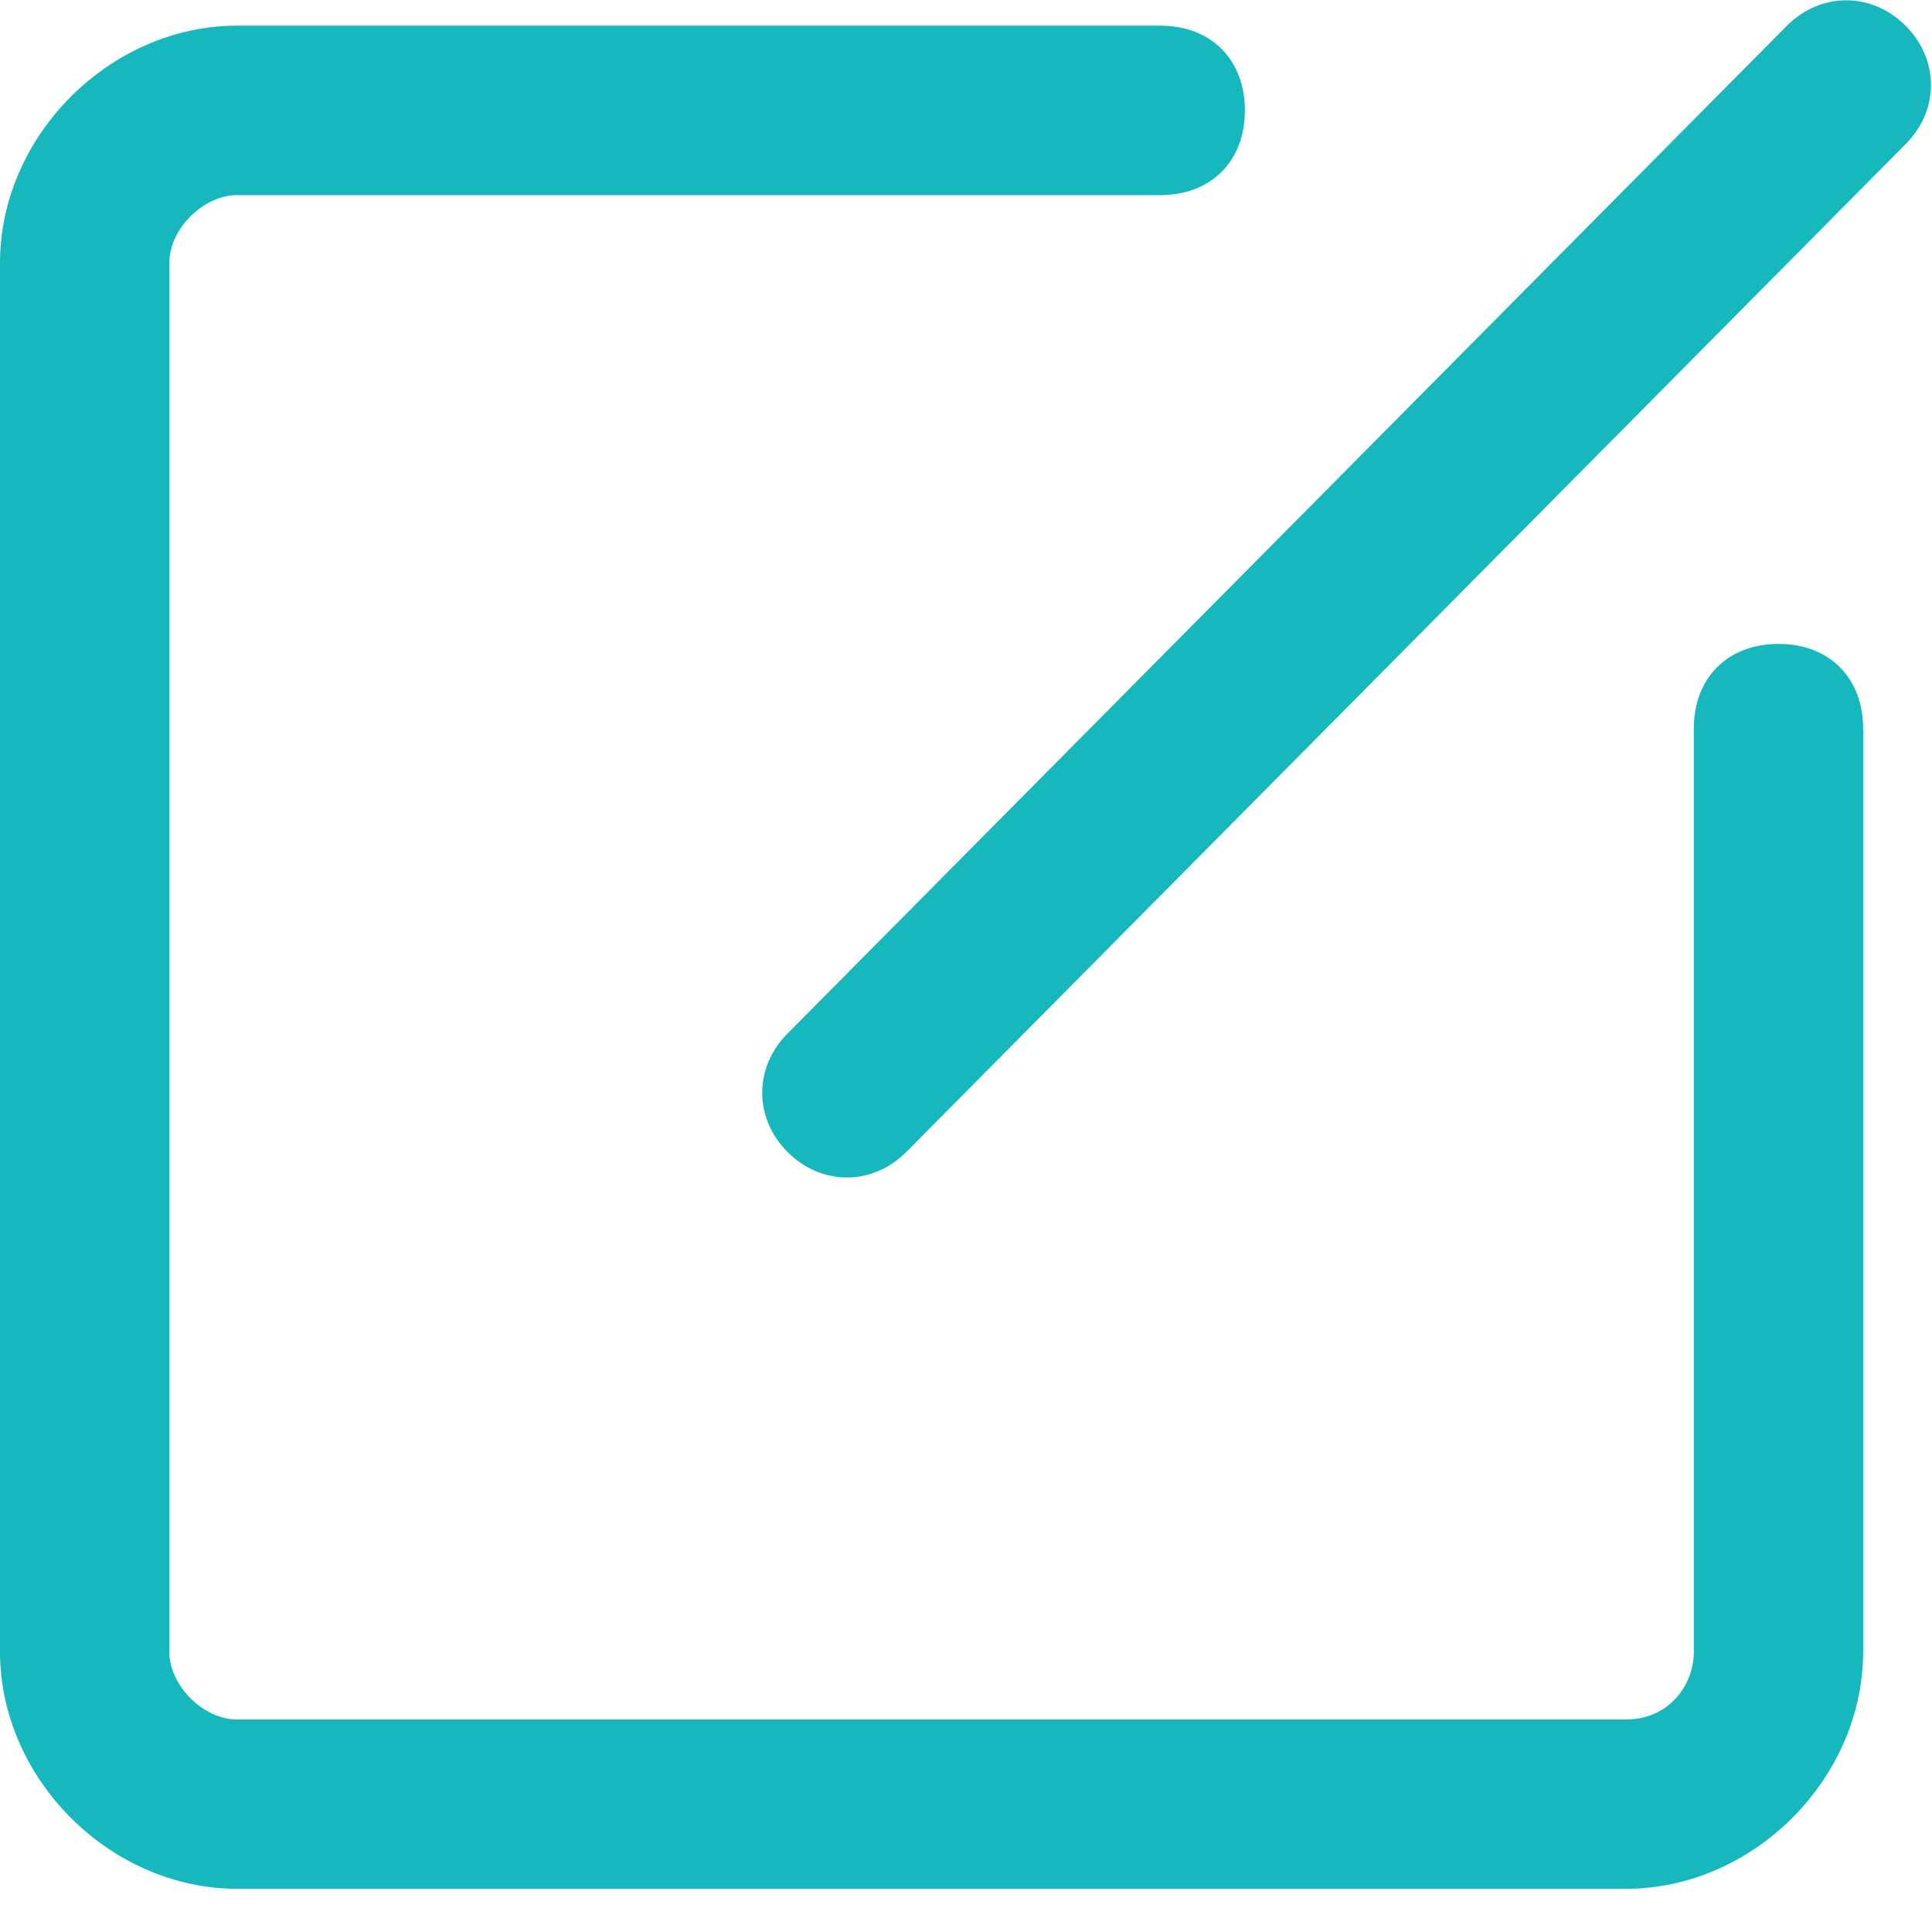 <?xml version="1.0" encoding="UTF-8"?>
<svg width="14px" height="14px" viewBox="0 0 14 14" version="1.1" xmlns="http://www.w3.org/2000/svg" xmlns:xlink="http://www.w3.org/1999/xlink">
    <!-- Generator: Sketch 42 (36781) - http://www.bohemiancoding.com/sketch -->
    <title>编辑</title>
    <desc>Created with Sketch.</desc>
    <defs></defs>
    <g id="Page-1" stroke="none" stroke-width="1" fill="none" fill-rule="evenodd">
        <g id="用户管理" transform="translate(-424, -397)" fill="#16B8BE">
            <g id="1-账号管理-用户管理" transform="translate(133, 170)">
                <g id="右侧" transform="translate(162, 156)">
                    <g id="表格" transform="translate(11, 12)">
                        <g id="表格内容" transform="translate(30, 12)">
                            <g id="编辑" transform="translate(88, 47)">
                                <g id="Group-3" transform="translate(0, 0.166)">
                                    <path d="M11.783,13.521 L1.718,13.521 C0.798,13.521 -1.19863016e-05,12.724 -1.19863016e-05,11.803 L-1.19863016e-05,1.738 C-1.19863016e-05,0.818 0.798,0.02 1.718,0.02 L8.408,0.02 C8.776,0.02 9.021,0.266 9.021,0.634 C9.021,1.002 8.776,1.248 8.408,1.248 L1.718,1.248 C1.473,1.248 1.227,1.493 1.227,1.738 L1.227,11.803 C1.227,12.049 1.473,12.294 1.718,12.294 L11.783,12.294 C12.09,12.294 12.274,12.049 12.274,11.803 L12.274,5.114 C12.274,4.746 12.519,4.5 12.888,4.5 C13.256,4.5 13.501,4.746 13.501,5.114 L13.501,11.803 C13.501,12.724 12.704,13.521 11.783,13.521" id="Fill-1"></path>
                                </g>
                                <path d="M13.808,1.045 L6.567,8.348 C6.321,8.594 5.953,8.594 5.707,8.348 C5.462,8.103 5.462,7.734 5.707,7.489 L12.949,0.186 C13.194,-0.059 13.563,-0.059 13.808,0.186 C14.054,0.432 14.054,0.8 13.808,1.045" id="Fill-4"></path>
                            </g>
                        </g>
                    </g>
                </g>
            </g>
        </g>
    </g>
</svg>